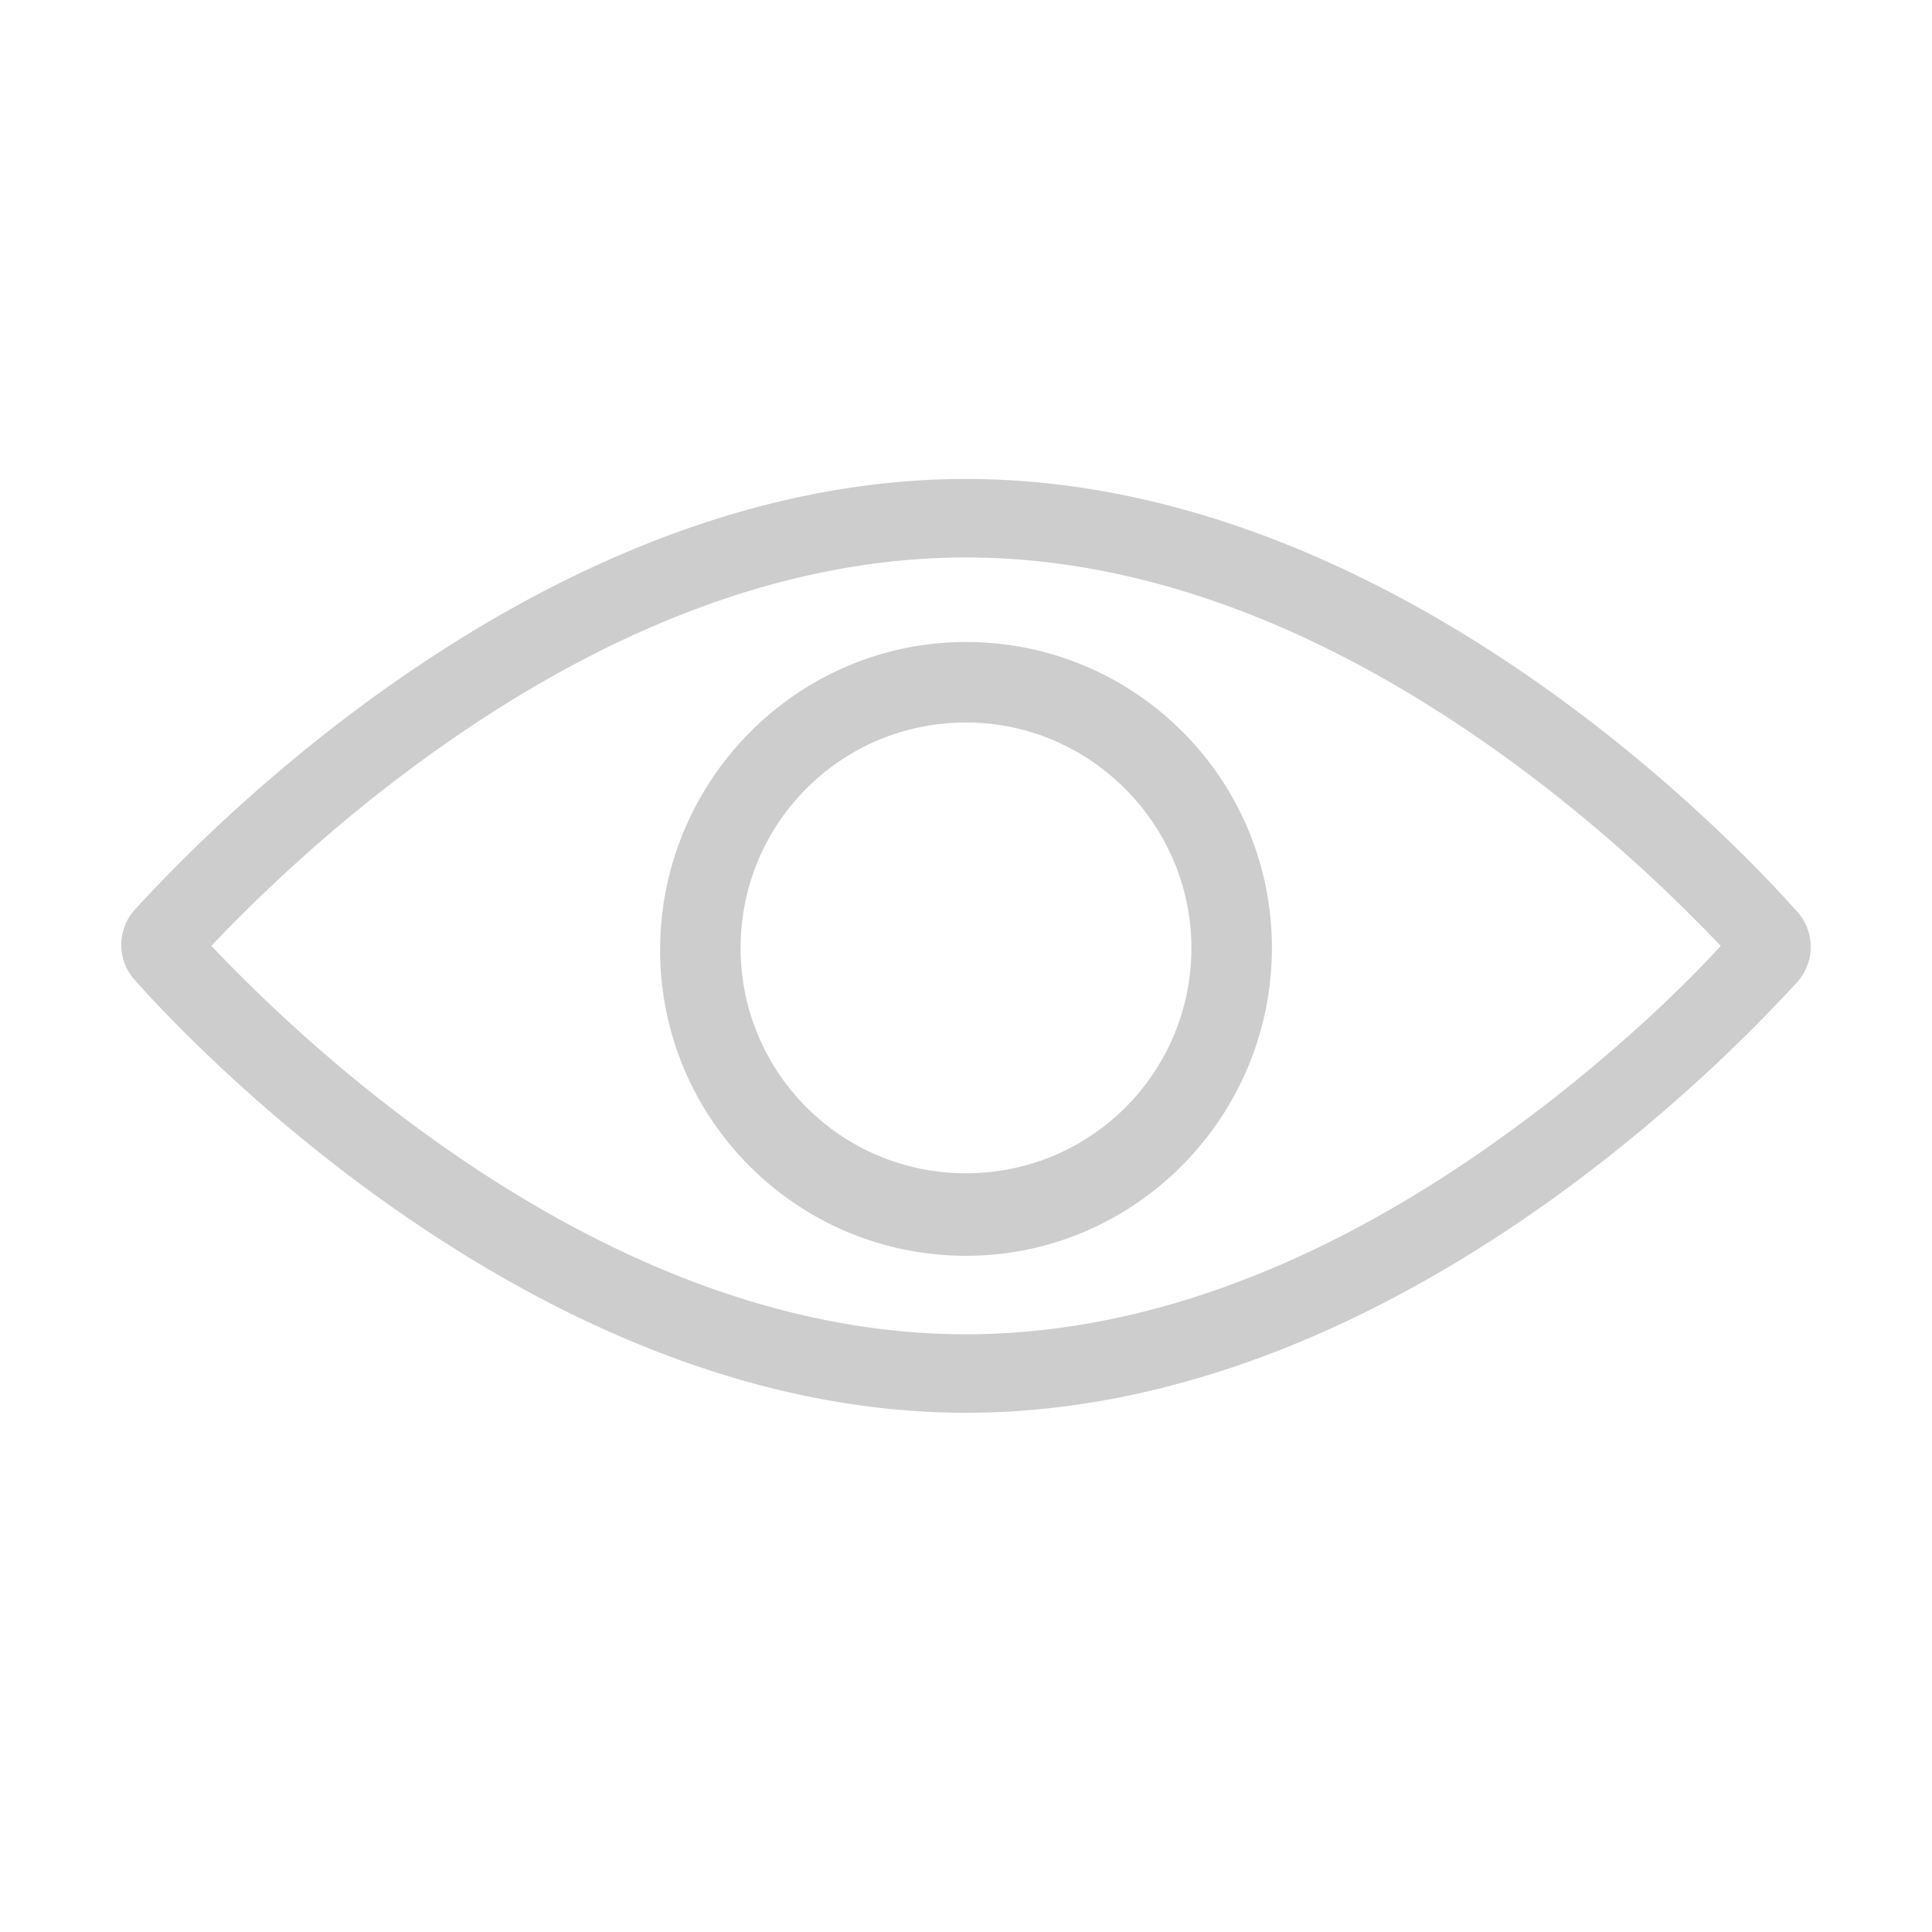 <svg class="icon" viewBox="0 0 1024 1024" xmlns="http://www.w3.org/2000/svg" width="32" height="32"><defs><style/></defs><path d="M512 665.6c-89.6 0-162.133-72.533-162.133-162.133S422.4 340.267 512 340.267 674.133 412.8 674.133 502.4 601.6 665.6 512 665.6zm0-282.667c-66.133 0-119.467 53.334-119.467 119.467S445.867 621.867 512 621.867 631.467 568.533 631.467 502.4c0-65.067-53.334-119.467-119.467-119.467z" fill="#cdcdcd"/><path d="M512 748.8c-224 0-406.4-190.933-440.533-229.333a27.798 27.798 0 0 1 0-37.334C105.6 444.8 286.933 253.867 512 253.867S918.4 444.8 952.533 483.2a27.798 27.798 0 0 1 0 37.333C918.4 557.867 737.067 748.8 512 748.8zM112 501.333c21.333 22.4 66.133 67.2 128 109.867 92.8 64 184.533 96 272 96s179.2-32 272-96c61.867-42.667 107.733-87.467 128-109.867-21.333-22.4-66.133-67.2-128-109.866-92.8-64-184.533-96-272-96s-179.2 32-272 96c-61.867 42.666-106.667 87.466-128 109.866z" fill="#cdcdcd"/></svg>